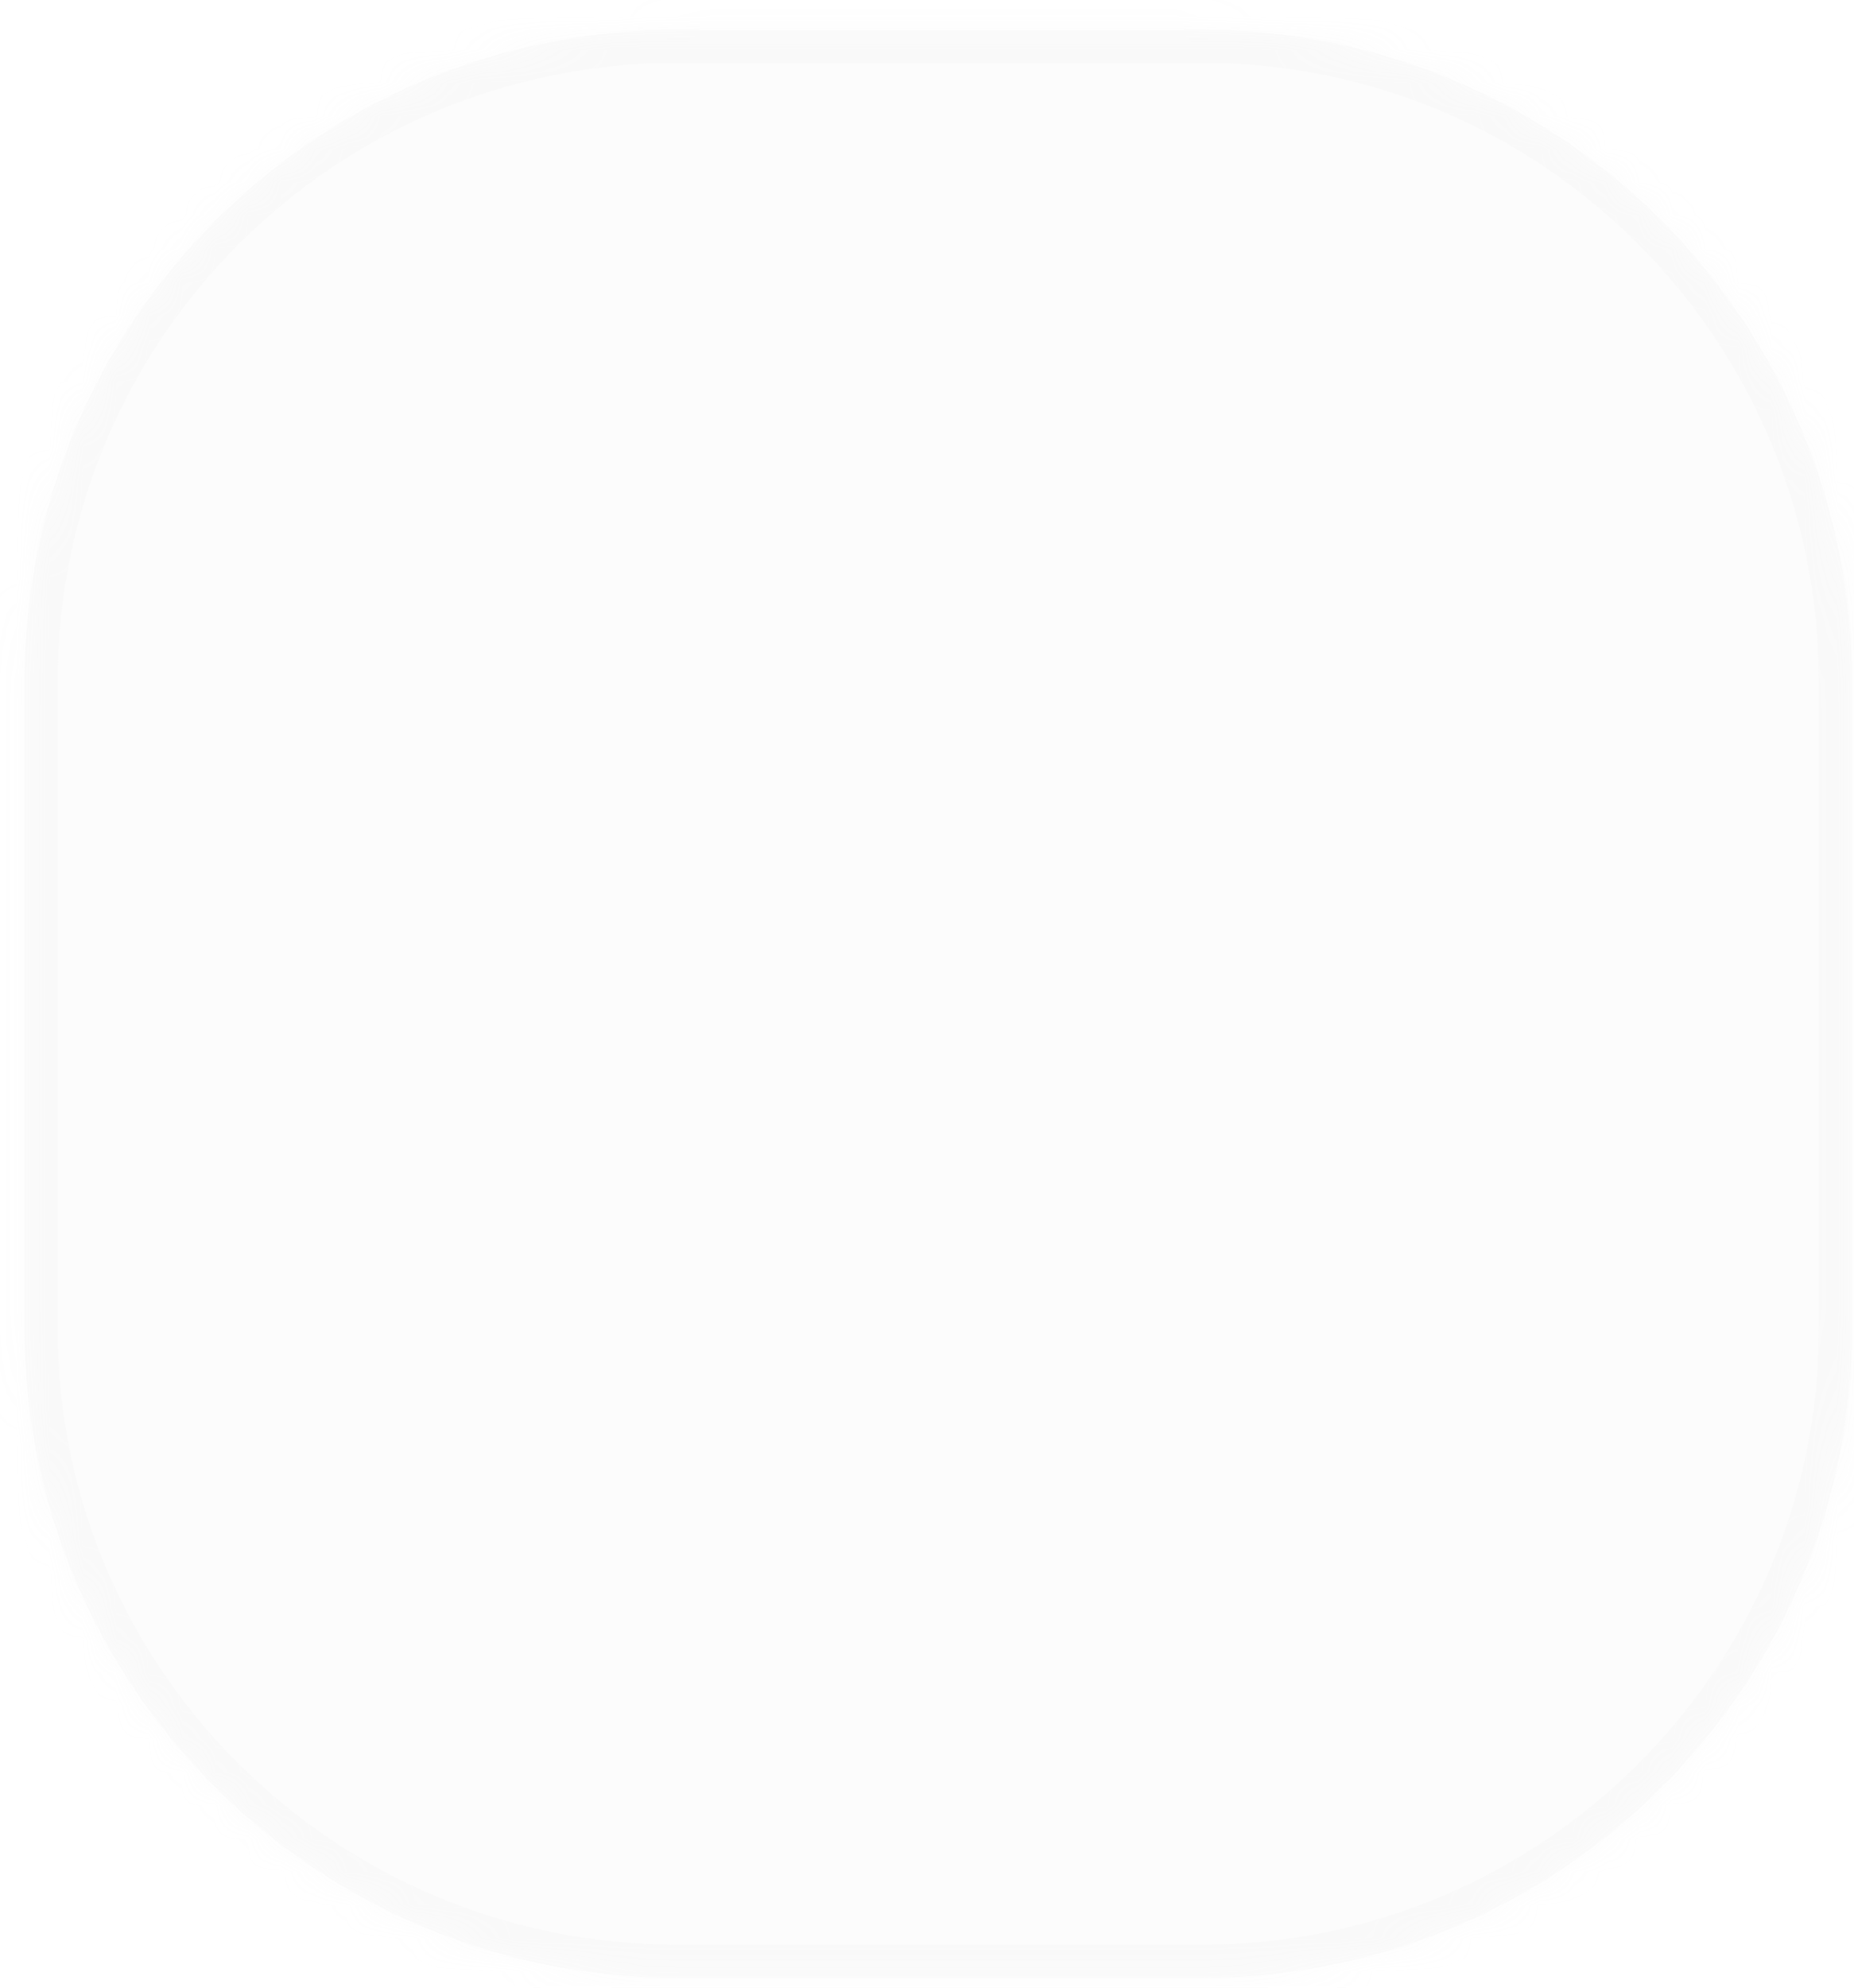 ﻿<?xml version="1.0" encoding="utf-8"?>
<svg version="1.1" xmlns:xlink="http://www.w3.org/1999/xlink" width="56px" height="60px" xmlns="http://www.w3.org/2000/svg">
  <defs>
    <mask fill="white" id="clip579">
      <path d="M 20.44 59.7  C 20.44 59.7  36.34 59.7  36.34 59.7  C 47.14 59.7  55.94 50.9  55.94 40.1  C 55.94 40.1  55.94 20.6  55.94 20.6  C 55.94 9.7  47.14 0.9  36.34 0.9  C 36.34 0.9  20.44 0.9  20.44 0.9  C 9.54 0.9  0.74 9.7  0.74 20.6  C 0.74 20.6  0.74 40.1  0.74 40.1  C 0.74 50.9  9.54 59.7  20.44 59.7  Z " fill-rule="evenodd" />
    </mask>
  </defs>
  <g transform="matrix(1 0 0 1 -1022 -13176 )">
    <path d="M 20.44 59.7  C 20.44 59.7  36.34 59.7  36.34 59.7  C 47.14 59.7  55.94 50.9  55.94 40.1  C 55.94 40.1  55.94 20.6  55.94 20.6  C 55.94 9.7  47.14 0.9  36.34 0.9  C 36.34 0.9  20.44 0.9  20.44 0.9  C 9.54 0.9  0.74 9.7  0.74 20.6  C 0.74 20.6  0.74 40.1  0.74 40.1  C 0.74 50.9  9.54 59.7  20.44 59.7  Z " fill-rule="nonzero" fill="#cdcece" stroke="none" fill-opacity="0.078" transform="matrix(1 0 0 1 1022 13176 )" />
    <path d="M 20.44 59.7  C 20.44 59.7  36.34 59.7  36.34 59.7  C 47.14 59.7  55.94 50.9  55.94 40.1  C 55.94 40.1  55.94 20.6  55.94 20.6  C 55.94 9.7  47.14 0.9  36.34 0.9  C 36.34 0.9  20.44 0.9  20.44 0.9  C 9.54 0.9  0.74 9.7  0.74 20.6  C 0.74 20.6  0.74 40.1  0.74 40.1  C 0.74 50.9  9.54 59.7  20.44 59.7  Z " stroke-width="2" stroke="#cdcece" fill="none" stroke-opacity="0.059" transform="matrix(1 0 0 1 1022 13176 )" mask="url(#clip579)" />
  </g>
</svg>